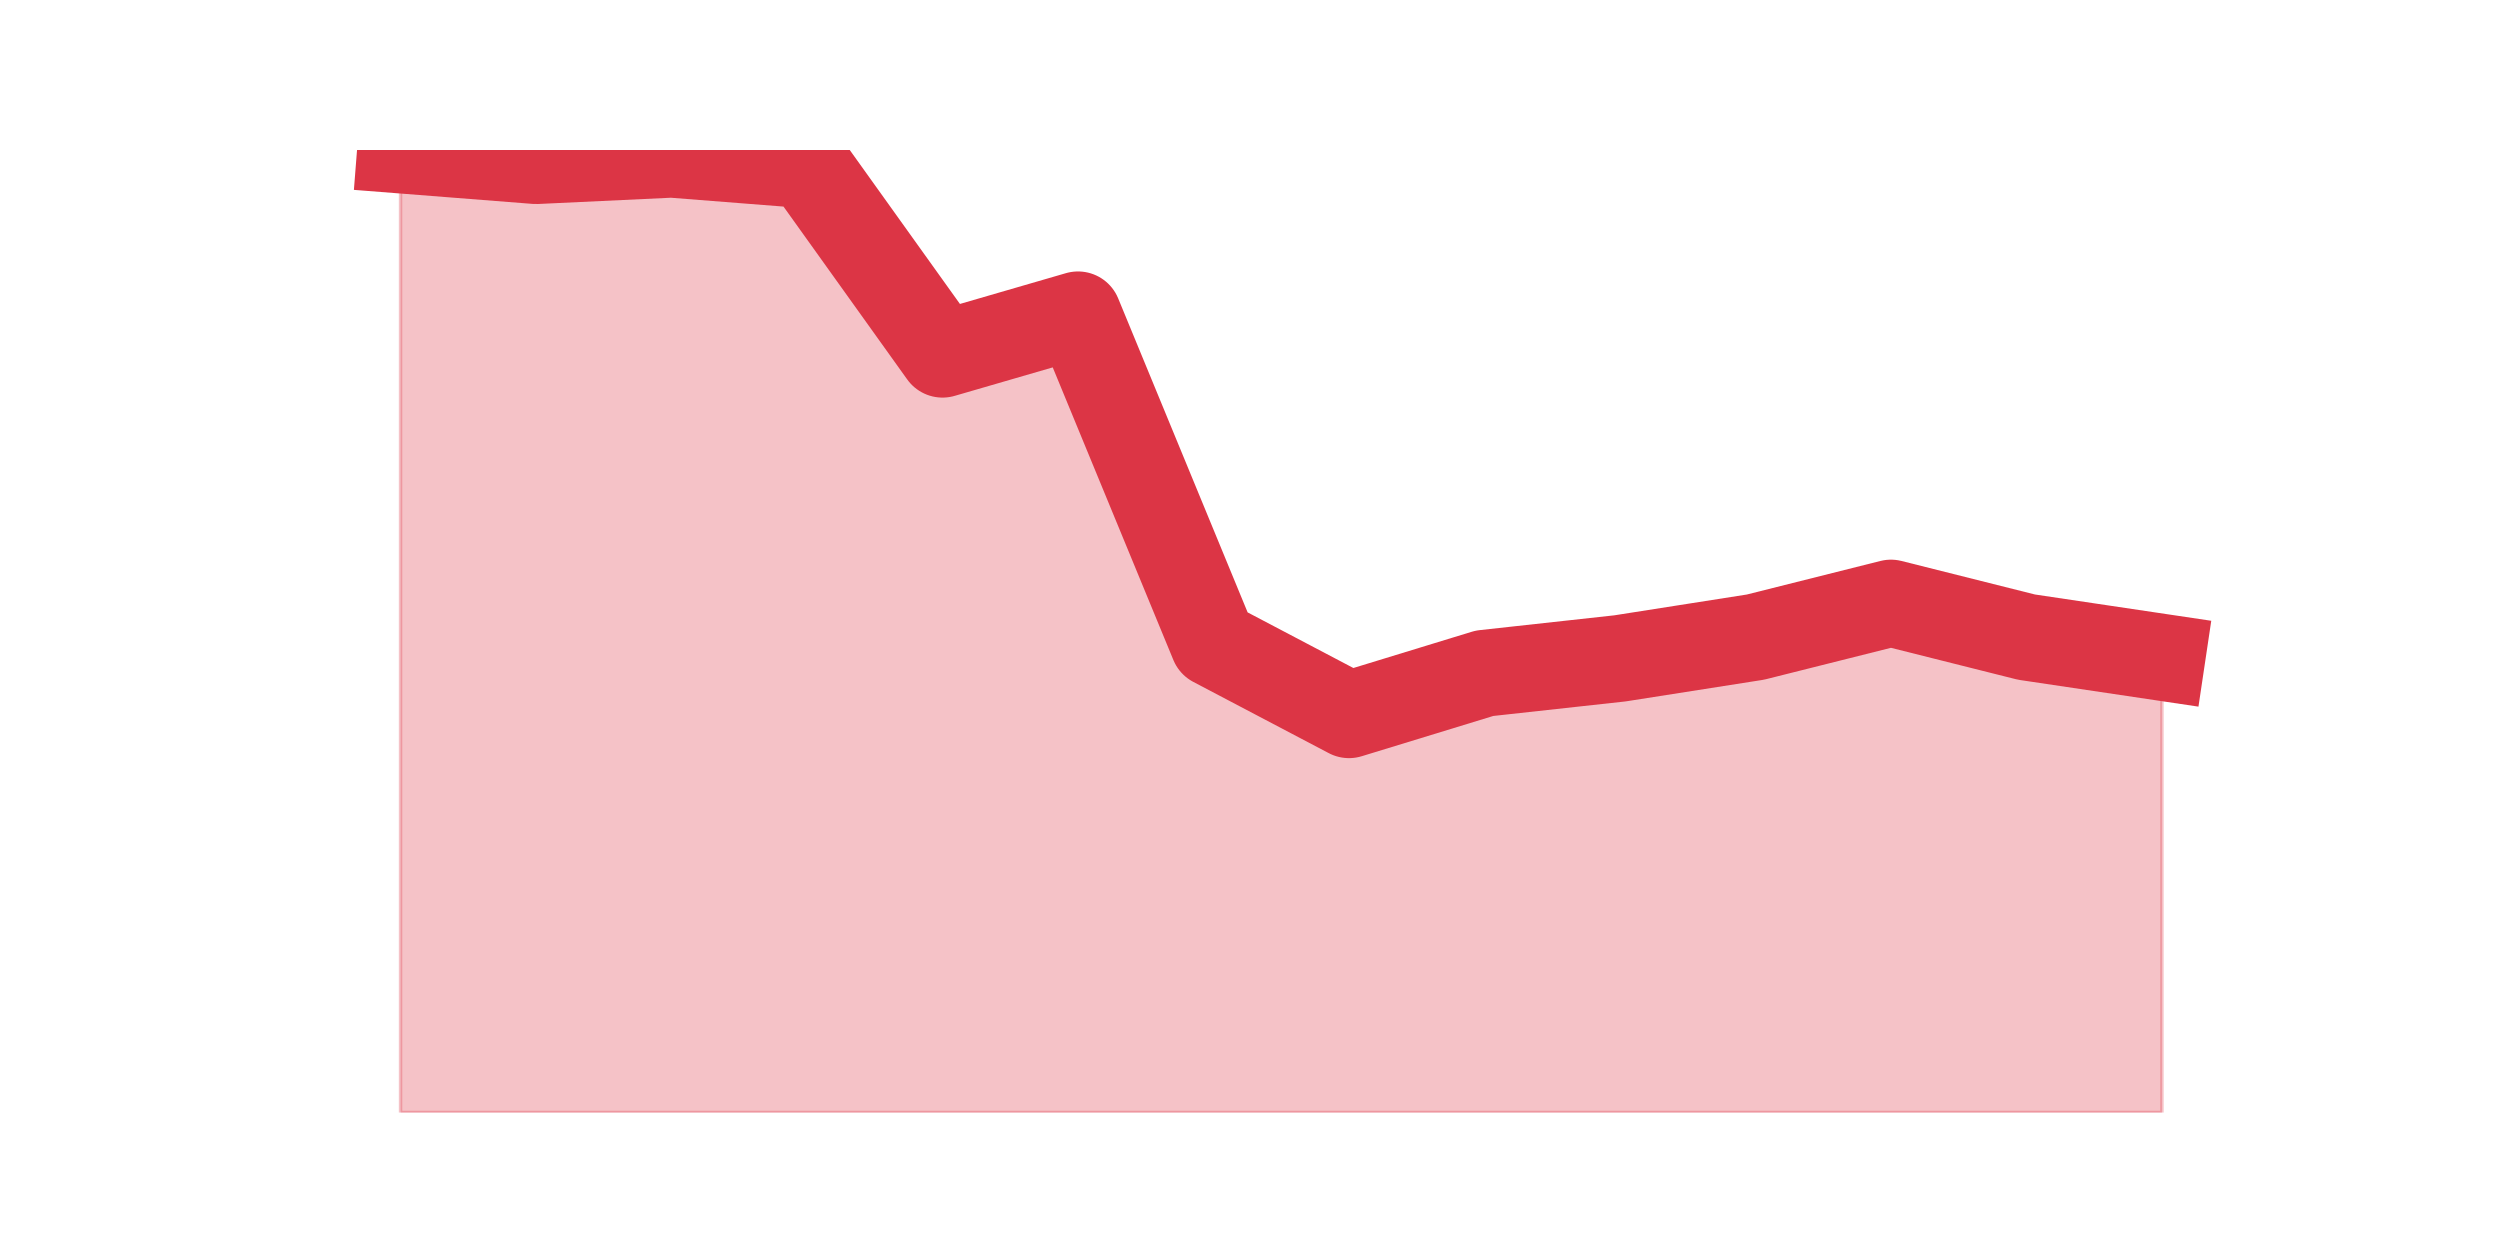 <?xml version="1.0" encoding="utf-8" standalone="no"?>
<!DOCTYPE svg PUBLIC "-//W3C//DTD SVG 1.1//EN"
  "http://www.w3.org/Graphics/SVG/1.1/DTD/svg11.dtd">
<svg height="360pt" version="1.1" viewBox="0 0 720 360" width="720pt" xmlns="http://www.w3.org/2000/svg" xmlns:xlink="http://www.w3.org/1999/xlink">
 <defs>
  <style type="text/css">*{stroke-linecap:butt;stroke-linejoin:round;}</style>
 </defs>
 <g id="figure_1">
  <g id="patch_1">
   <path d="M 0 360 
L 720 360 
L 720 0 
L 0 0 
z
" style="fill:none;"/>
  </g>
  <g id="axes_1">
   <g id="matplotlib.axis_1"/>
   <g id="matplotlib.axis_2"/>
   <g id="PolyCollection_1">
    <defs>
     <path d="M 115.364 -316.8 
L 115.364 -39.6 
L 154.385 -39.6 
L 193.406 -39.6 
L 232.427 -39.6 
L 271.448 -39.6 
L 310.469 -39.6 
L 349.49 -39.6 
L 388.51 -39.6 
L 427.531 -39.6 
L 466.552 -39.6 
L 505.573 -39.6 
L 544.594 -39.6 
L 583.615 -39.6 
L 622.636 -39.6 
L 622.636 -170.696 
L 622.636 -170.696 
L 583.615 -176.515 
L 544.594 -186.317 
L 505.573 -176.515 
L 466.552 -170.389 
L 427.531 -166.101 
L 388.51 -154.156 
L 349.49 -174.678 
L 310.469 -269.324 
L 271.448 -257.991 
L 232.427 -312.512 
L 193.406 -315.575 
L 154.385 -313.737 
L 115.364 -316.8 
z
" id="m118dc1f71e" style="stroke:#dc3545;stroke-opacity:0.3;"/>
    </defs>
    <g clip-path="url(#p0b29501482)">
     <use style="fill:#dc3545;fill-opacity:0.3;stroke:#dc3545;stroke-opacity:0.3;" x="0" xlink:href="#m118dc1f71e" y="360"/>
    </g>
   </g>
   <g id="line2d_1">
    <path clip-path="url(#p0b29501482)" d="M 115.364 43.2 
L 154.385 46.263 
L 193.406 44.425 
L 232.427 47.488 
L 271.448 102.009 
L 310.469 90.676 
L 349.49 185.322 
L 388.51 205.844 
L 427.531 193.899 
L 466.552 189.611 
L 505.573 183.485 
L 544.594 173.683 
L 583.615 183.485 
L 622.636 189.304 
" style="fill:none;stroke:#dc3545;stroke-linecap:square;stroke-width:25;"/>
   </g>
  </g>
 </g>
 <defs>
  <clipPath id="p0b29501482">
   <rect height="277.2" width="558" x="90" y="43.2"/>
  </clipPath>
 </defs>
</svg>
